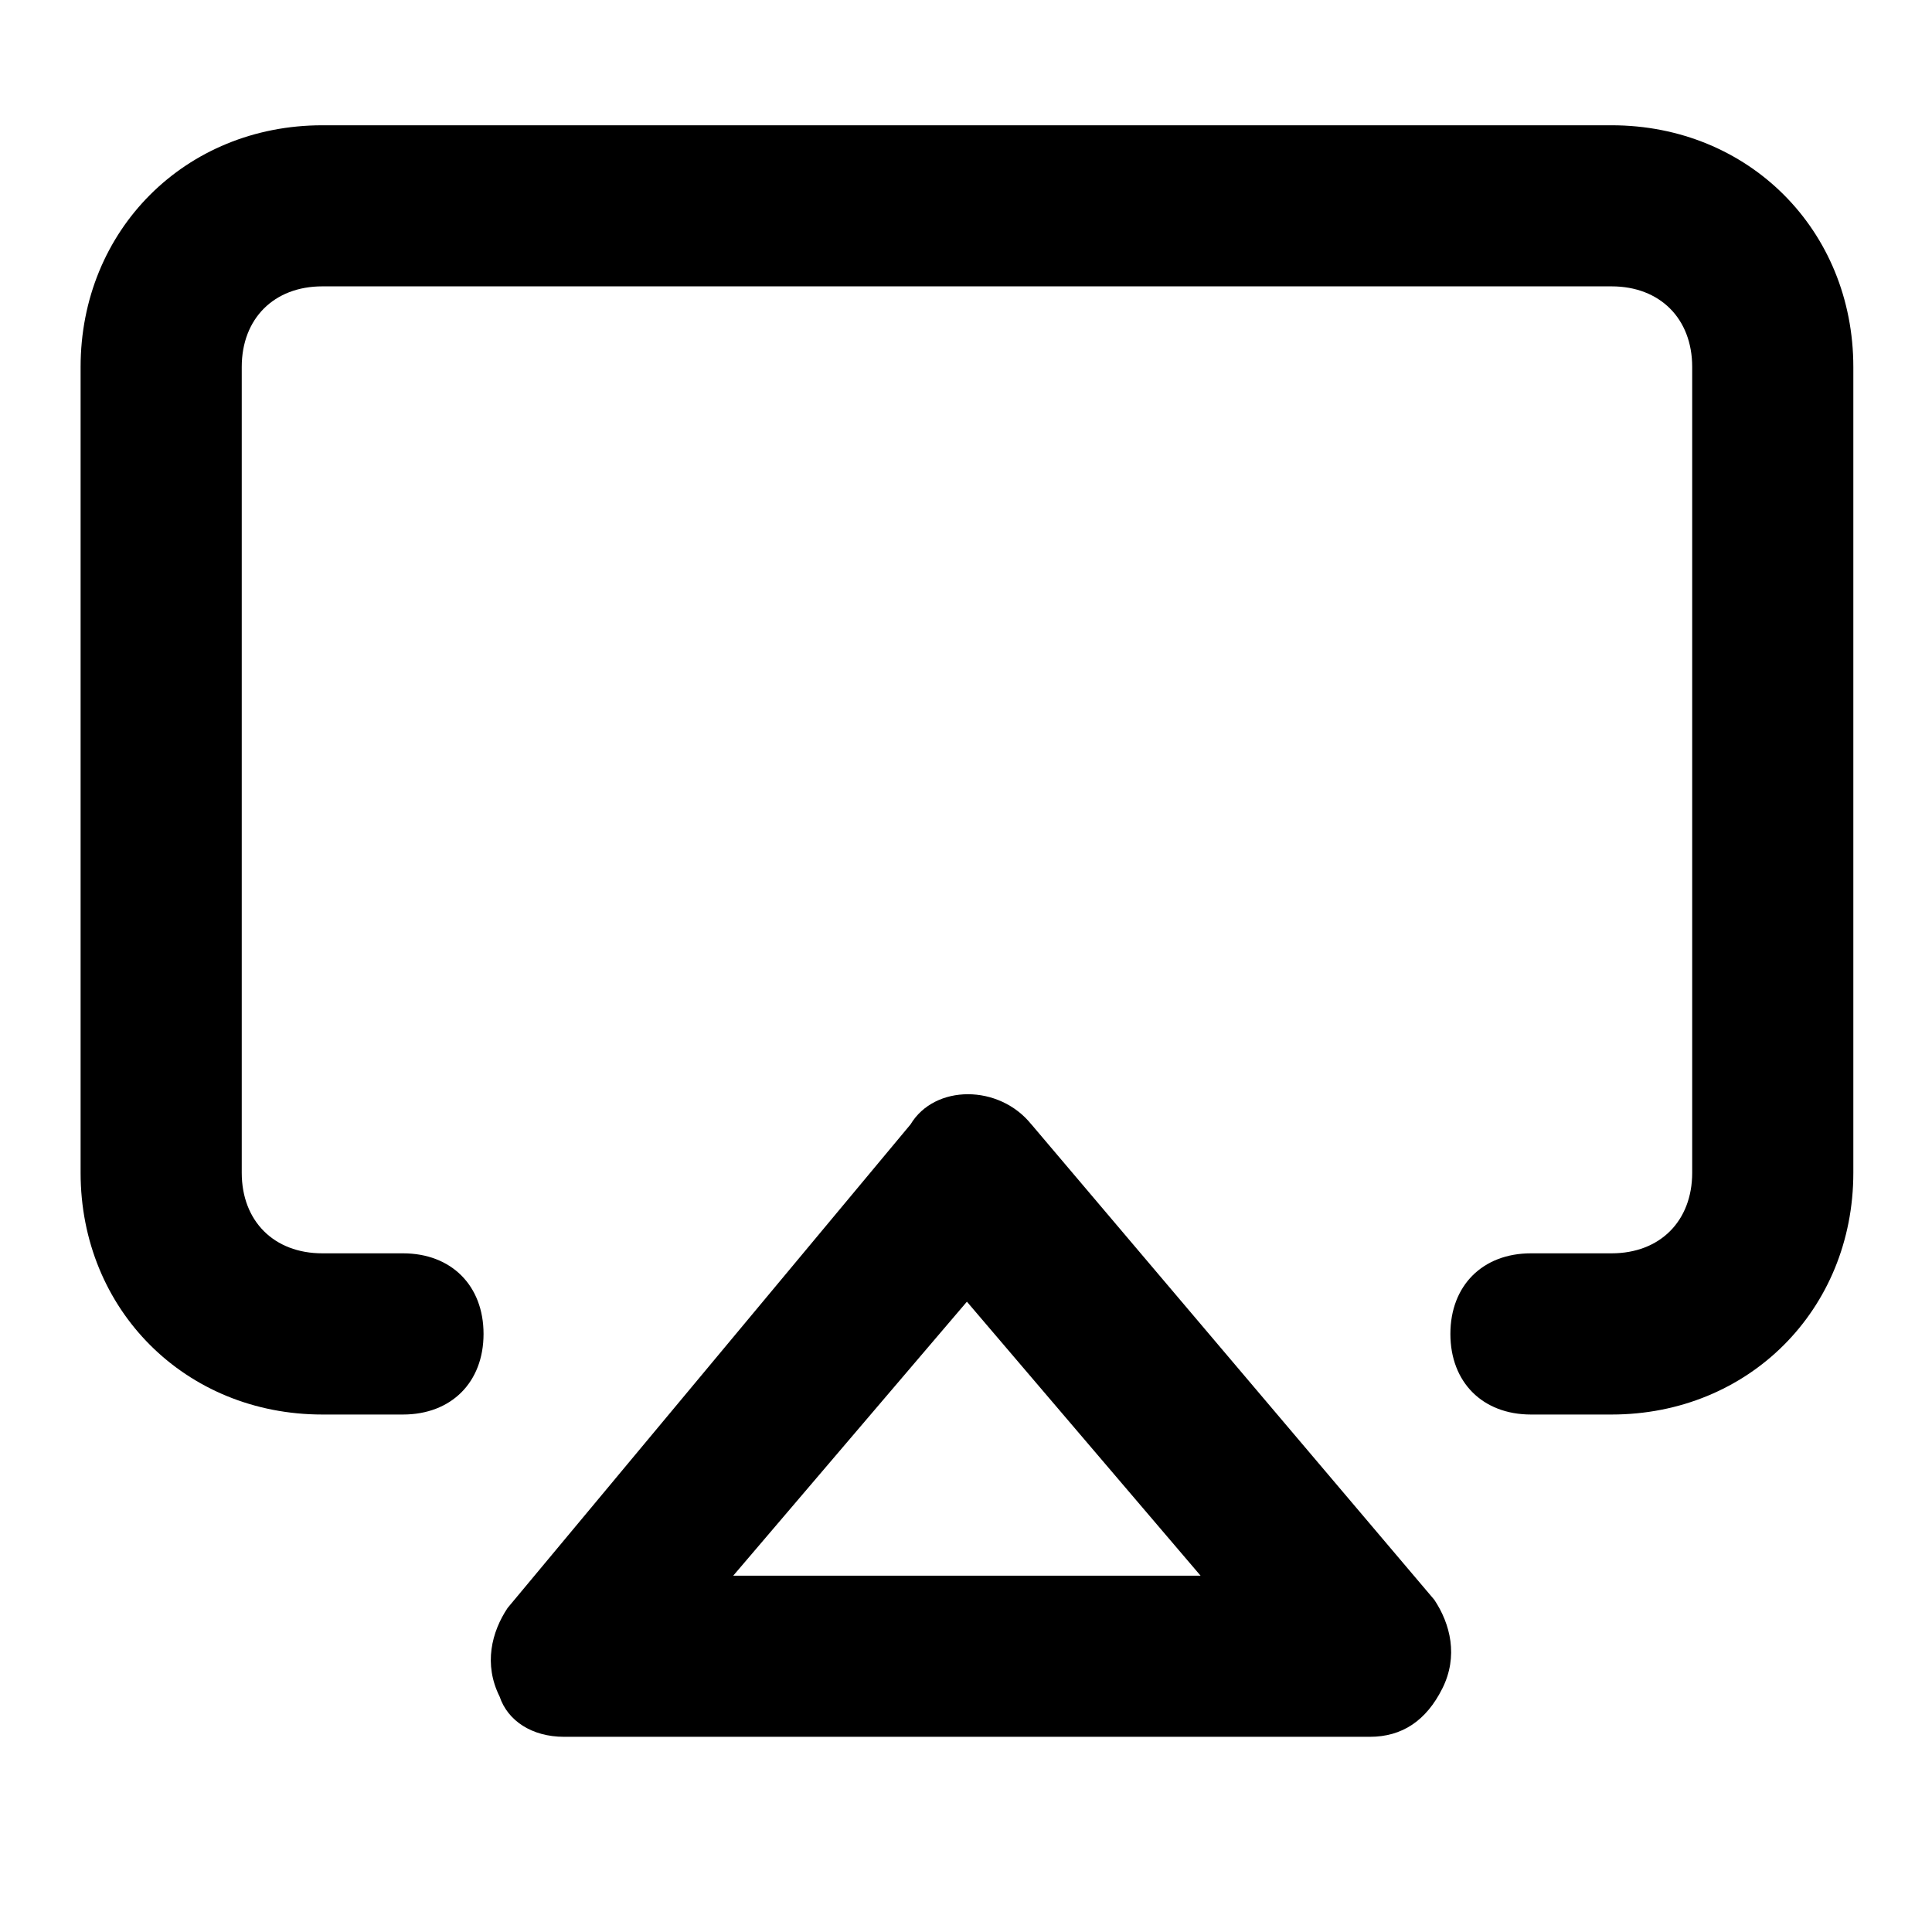 <svg xmlns="http://www.w3.org/2000/svg" width="32" height="32" viewBox="0 0 32 32"><title>airplay</title><path d="M26.693 2.075H5.339c-2.269 0-4.004 1.735-4.004 4.004v13.346c0 2.269 1.735 4.004 4.004 4.004h1.335c.801 0 1.335-.534 1.335-1.335s-.534-1.335-1.335-1.335H5.339c-.801 0-1.335-.534-1.335-1.335V6.078c0-.801.534-1.335 1.335-1.335h21.354c.801 0 1.335.534 1.335 1.335v13.346c0 .801-.534 1.335-1.335 1.335h-1.335c-.801 0-1.335.534-1.335 1.335s.534 1.335 1.335 1.335h1.335c2.269 0 4.004-1.735 4.004-4.004V6.079c0-2.269-1.735-4.004-4.004-4.004zm-9.61 16.549c-.534-.667-1.602-.667-2.002 0l-6.673 8.008c-.267.4-.4.934-.133 1.468.133.4.534.667 1.068.667h13.346c.534 0 .934-.267 1.201-.801s.133-1.068-.133-1.468l-6.673-7.874zm-4.938 7.474l3.87-4.538 3.87 4.538h-7.741z"/></svg>